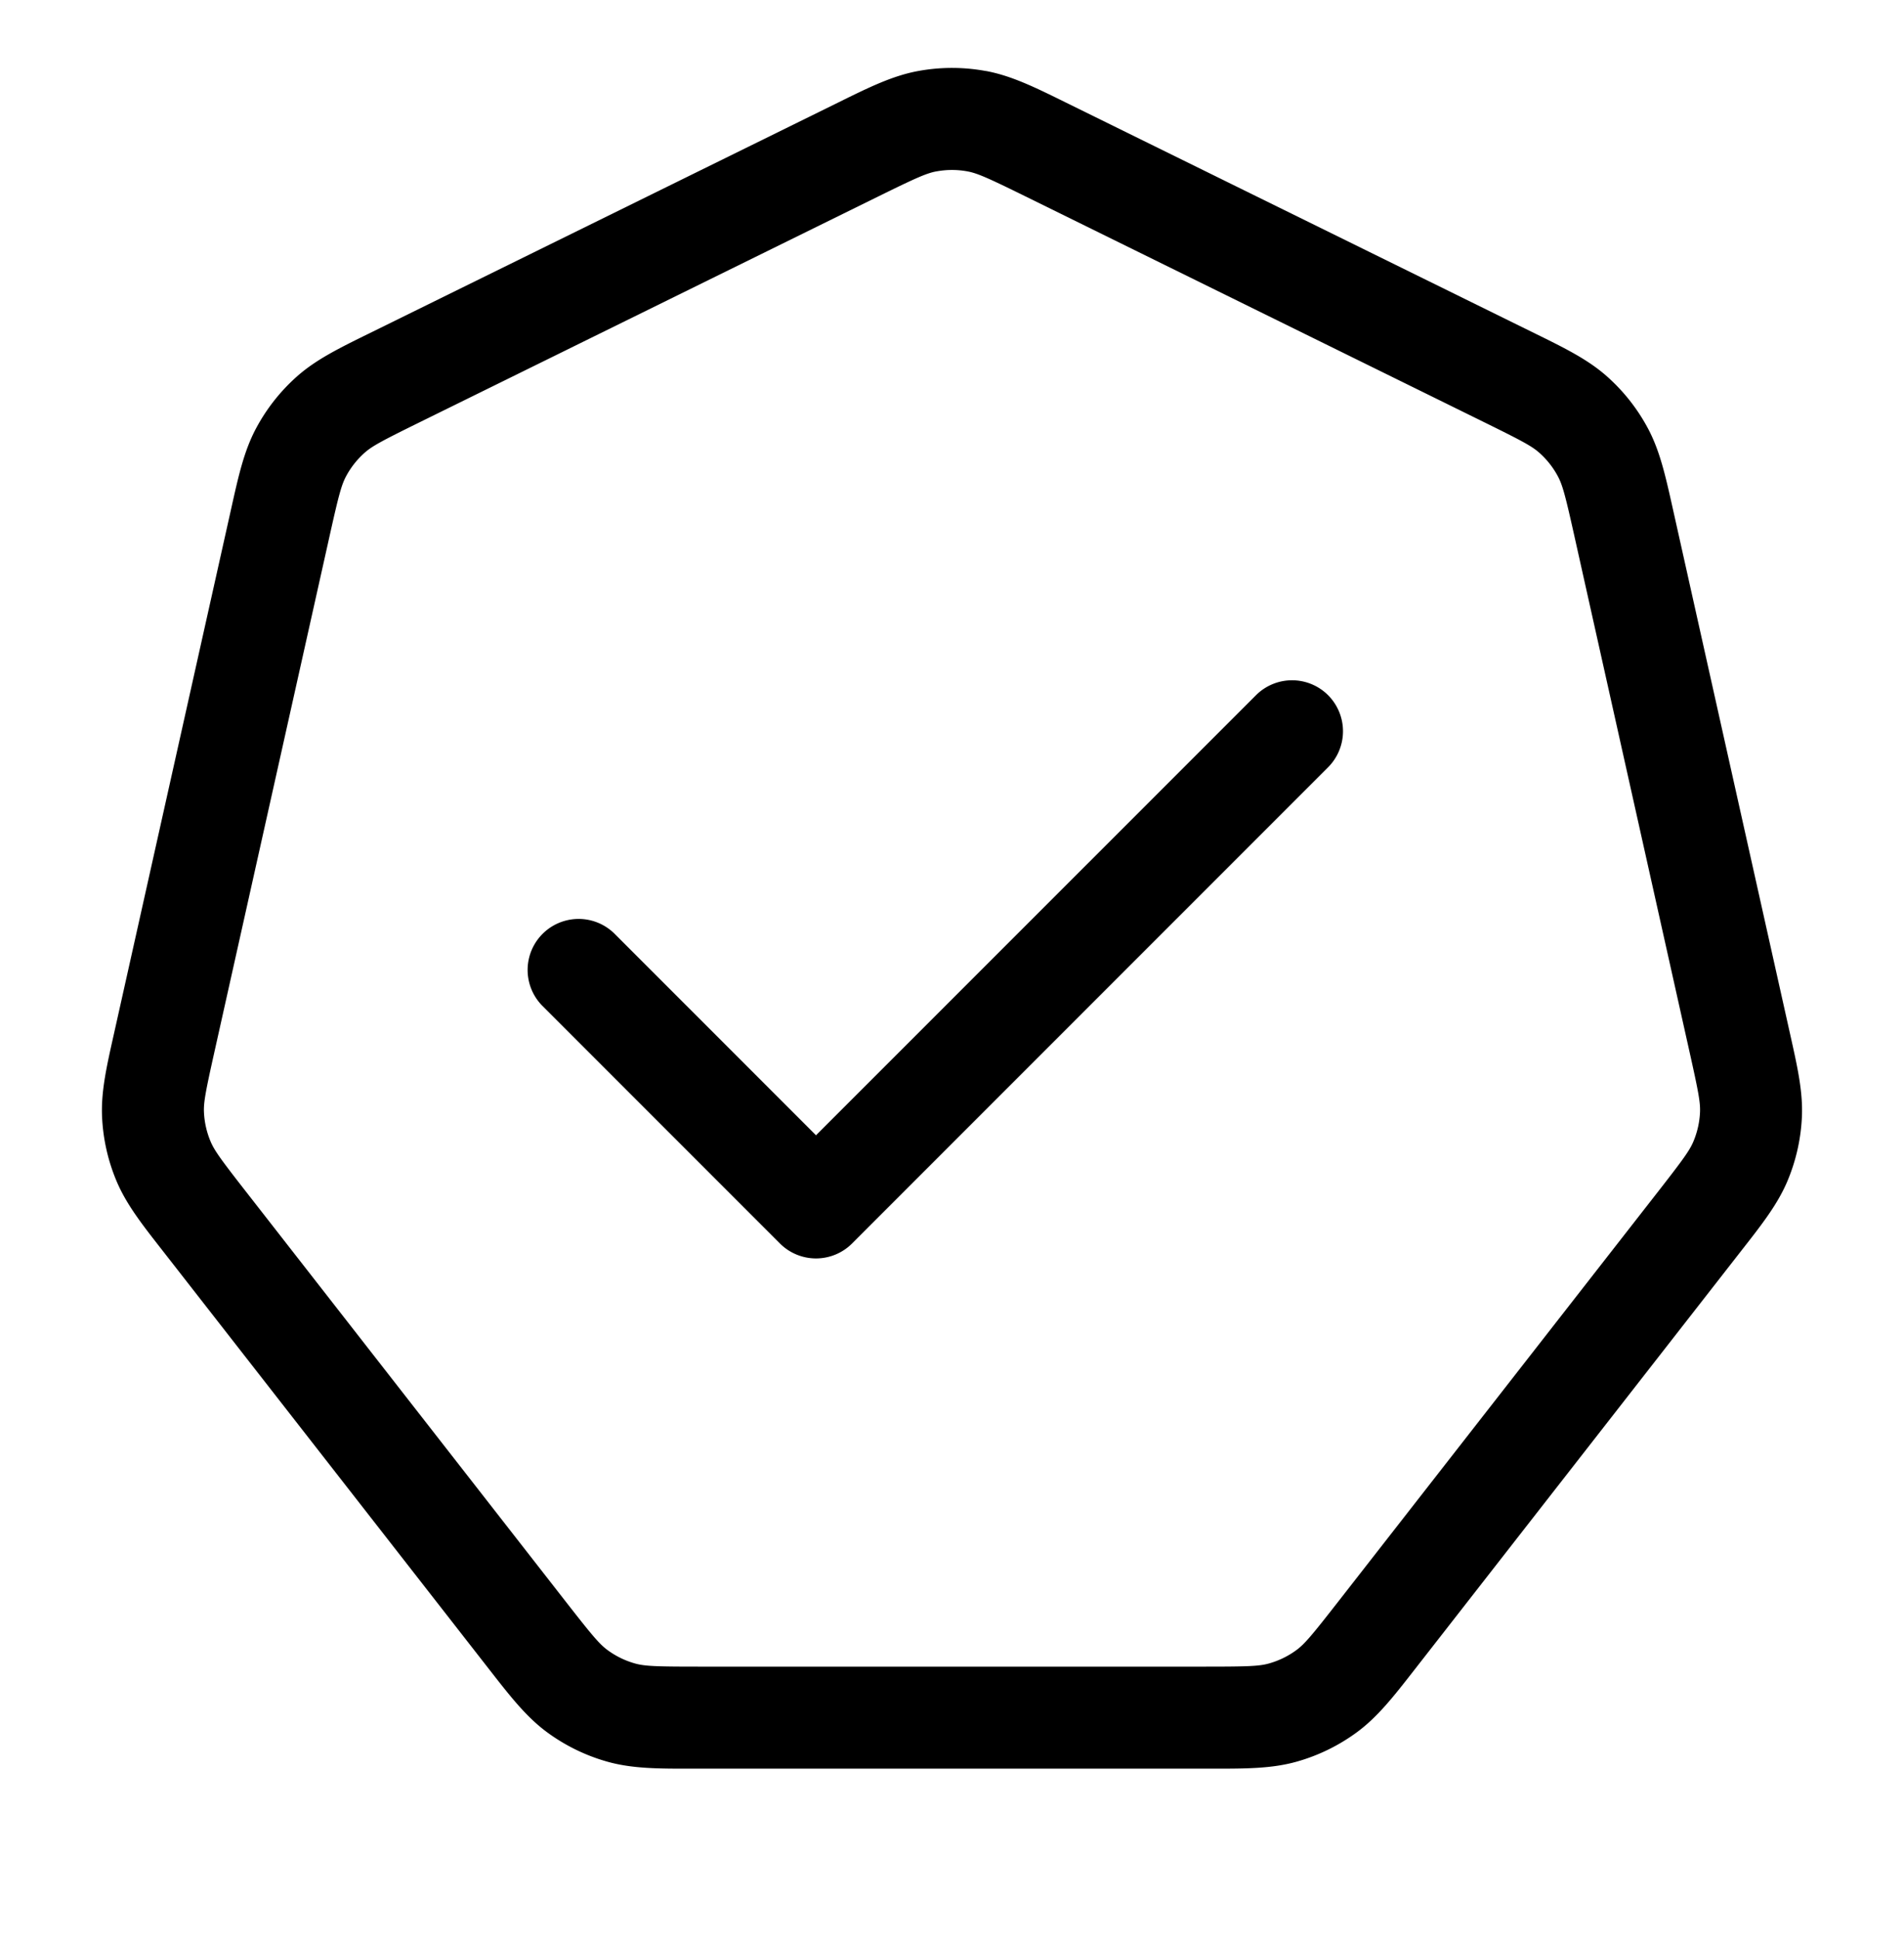 <svg xmlns="http://www.w3.org/2000/svg" width="56" height="57" fill="currentColor" viewBox="0 0 56 57"><path d="M39.062 20.44a1.5 1.5 0 0 0-2.121 0L24 33.378l-5.94-5.94a1.5 1.5 0 0 0-2.12 2.122l7 7a1.5 1.5 0 0 0 2.12 0l14-14a1.5 1.5 0 0 0 0-2.122Z M29 2.089a5.5 5.5 0 0 0-2 0c-.752.139-1.449.482-2.334.919L10.837 9.813c-.864.425-1.543.758-2.102 1.254a5.501 5.501 0 0 0-1.209 1.537c-.35.659-.514 1.398-.723 2.337L3.34 30.446c-.208.926-.371 1.655-.338 2.391a5.5 5.5 0 0 0 .424 1.884c.286.68.745 1.268 1.33 2.015l9.644 12.36c.602.772 1.076 1.38 1.686 1.83a5.502 5.502 0 0 0 1.786.871c.73.204 1.5.204 2.48.203h15.295c.98 0 1.75.001 2.48-.203a5.502 5.502 0 0 0 1.786-.871c.61-.45 1.084-1.058 1.686-1.83l9.644-12.36c.585-.747 1.044-1.336 1.33-2.015a5.5 5.5 0 0 0 .424-1.884c.033-.736-.13-1.465-.337-2.39L49.197 14.94c-.21-.94-.374-1.678-.724-2.337a5.502 5.502 0 0 0-1.21-1.537c-.557-.495-1.237-.83-2.1-1.254l-13.83-6.805c-.885-.437-1.582-.78-2.333-.92Zm-1.455 2.95a2.5 2.5 0 0 1 .91 0c.29.054.595.188 1.708.736l13.524 6.656c1.085.534 1.37.688 1.586.88a2.5 2.5 0 0 1 .55.699c.136.256.219.569.482 1.749l3.39 15.18c.26 1.163.318 1.477.305 1.763a2.497 2.497 0 0 1-.193.856c-.11.264-.297.523-1.03 1.463l-9.438 12.094c-.757.97-.97 1.222-1.207 1.397a2.5 2.5 0 0 1-.812.396c-.283.079-.612.092-1.844.092H20.523c-1.231 0-1.56-.013-1.844-.092a2.502 2.502 0 0 1-.812-.396c-.237-.175-.45-.427-1.207-1.397L7.223 35.02c-.734-.94-.92-1.199-1.031-1.463a2.5 2.5 0 0 1-.193-.856c-.013-.286.045-.6.305-1.763l3.39-15.18c.263-1.18.346-1.493.482-1.75a2.5 2.5 0 0 1 .55-.698c.216-.192.501-.346 1.586-.88l13.524-6.656c1.114-.548 1.417-.682 1.709-.736Z" clip-rule="evenodd"/></svg>
